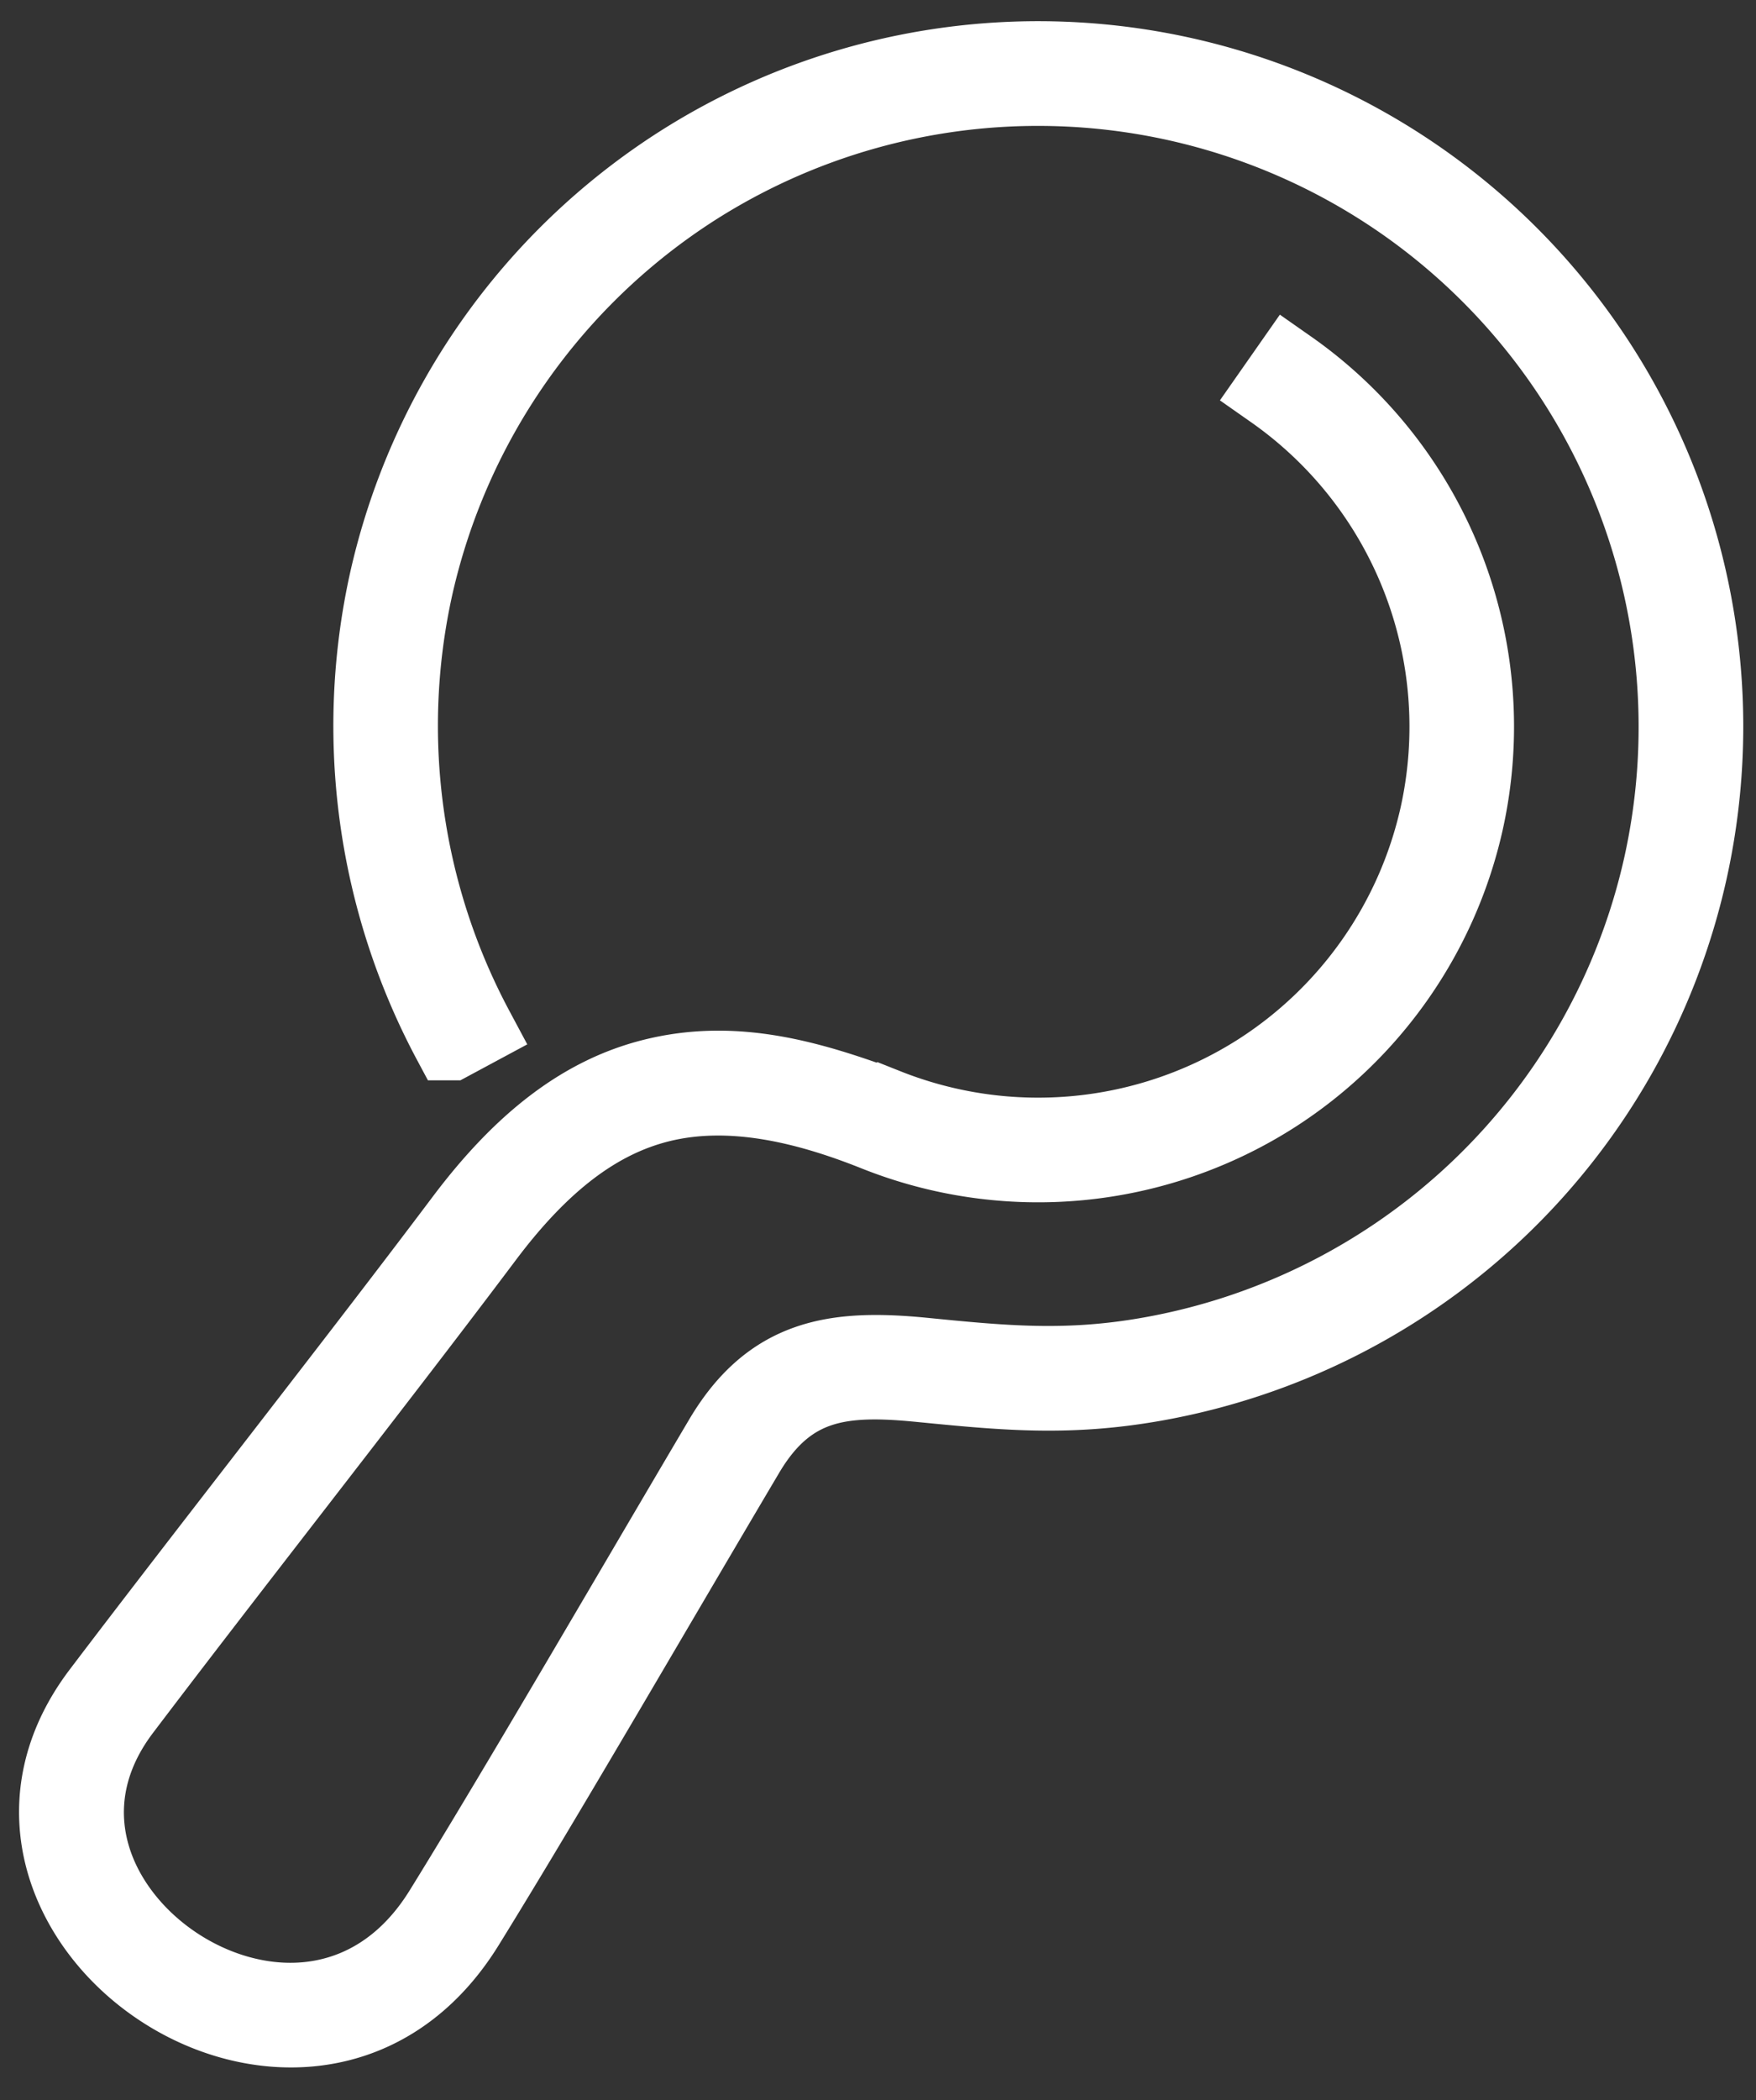 <svg xmlns="http://www.w3.org/2000/svg" width="46" height="55" viewBox="0 0 46 55"><rect x="0" y="0" width="46" height="55" fill="#333333" stroke="none"/><g><g clip-path="url(#clip-9473abf8-b914-4258-b0a2-8d315501313a)"><path fill="#fff" d="M33.773 9.634A11.472 11.472 0 0 1 38.39 21.51a11.492 11.492 0 0 1-5.029 7.182 11.484 11.484 0 0 1-10.413.982c-1.762-.705-3.784-1.227-5.674-.752-1.632.41-3.094 1.527-4.553 3.468-1.552 2.066-3.37 4.416-5.168 6.74-1.506 1.947-2.999 3.877-4.34 5.647-1.312 1.73-1.172 3.558-.279 4.984.82 1.31 2.26 2.28 3.78 2.56 1.737.322 3.613-.258 4.869-2.288 1.448-2.341 3.304-5.501 5.108-8.571.815-1.388 1.62-2.758 2.223-3.777 1.285-2.17 2.963-2.404 5.277-2.177 2.091.207 3.741.37 5.911-.013a16.727 16.727 0 0 0 13.428-12.842 16.749 16.749 0 0 0-6.738-17.33 16.738 16.738 0 0 0-18.59-.406 16.773 16.773 0 0 0-7.338 10.479 16.83 16.83 0 0 0 1.596 11.547l-.651.35a17.553 17.553 0 0 1-1.666-12.056 17.512 17.512 0 0 1 7.662-10.943 17.47 17.47 0 0 1 26.446 18.518 17.472 17.472 0 0 1-14.021 13.413c-2.263.4-3.96.232-6.111.02-2.014-.199-3.44-.086-4.568 1.817-.814 1.375-1.514 2.567-2.223 3.773-1.805 3.073-3.662 6.236-5.117 8.586-1.444 2.335-3.615 3-5.63 2.627-1.724-.318-3.342-1.41-4.273-2.896-1.046-1.67-1.213-3.806.313-5.821 1.28-1.688 2.806-3.661 4.347-5.653 1.811-2.342 3.643-4.71 5.162-6.73 1.567-2.086 3.16-3.291 4.965-3.744 2.148-.54 4.12.039 6.129.783a10.755 10.755 0 0 0 9.74-.918 10.753 10.753 0 0 0 4.705-6.718 10.74 10.74 0 0 0-4.32-11.111z"/><path fill="none" stroke="#fff" stroke-miterlimit="20" stroke-width="2" d="M33.773 9.634A11.472 11.472 0 0 1 38.39 21.51a11.492 11.492 0 0 1-5.029 7.182 11.484 11.484 0 0 1-10.413.982c-1.762-.705-3.784-1.227-5.674-.752-1.632.41-3.094 1.527-4.553 3.468-1.552 2.066-3.37 4.416-5.168 6.74-1.506 1.947-2.999 3.877-4.34 5.647-1.312 1.73-1.172 3.558-.279 4.984.82 1.31 2.26 2.28 3.78 2.56 1.737.322 3.613-.258 4.869-2.288 1.448-2.341 3.304-5.501 5.108-8.571.815-1.388 1.62-2.758 2.223-3.777 1.285-2.17 2.963-2.404 5.277-2.177 2.091.207 3.741.37 5.911-.013a16.727 16.727 0 0 0 13.428-12.842 16.749 16.749 0 0 0-6.738-17.33 16.738 16.738 0 0 0-18.59-.406 16.773 16.773 0 0 0-7.338 10.479 16.83 16.83 0 0 0 1.596 11.547l-.651.35a17.553 17.553 0 0 1-1.666-12.056 17.512 17.512 0 0 1 7.662-10.943 17.47 17.47 0 0 1 26.446 18.518 17.472 17.472 0 0 1-14.021 13.413c-2.263.4-3.96.232-6.111.02-2.014-.199-3.44-.086-4.568 1.817-.814 1.375-1.514 2.567-2.223 3.773-1.805 3.073-3.662 6.236-5.117 8.586-1.444 2.335-3.615 3-5.63 2.627-1.724-.318-3.342-1.41-4.273-2.896-1.046-1.67-1.213-3.806.313-5.821 1.28-1.688 2.806-3.661 4.347-5.653 1.811-2.342 3.643-4.71 5.162-6.73 1.567-2.086 3.16-3.291 4.965-3.744 2.148-.54 4.12.039 6.129.783a10.755 10.755 0 0 0 9.74-.918 10.753 10.753 0 0 0 4.705-6.718 10.74 10.74 0 0 0-4.32-11.111z"/></g></g></svg>